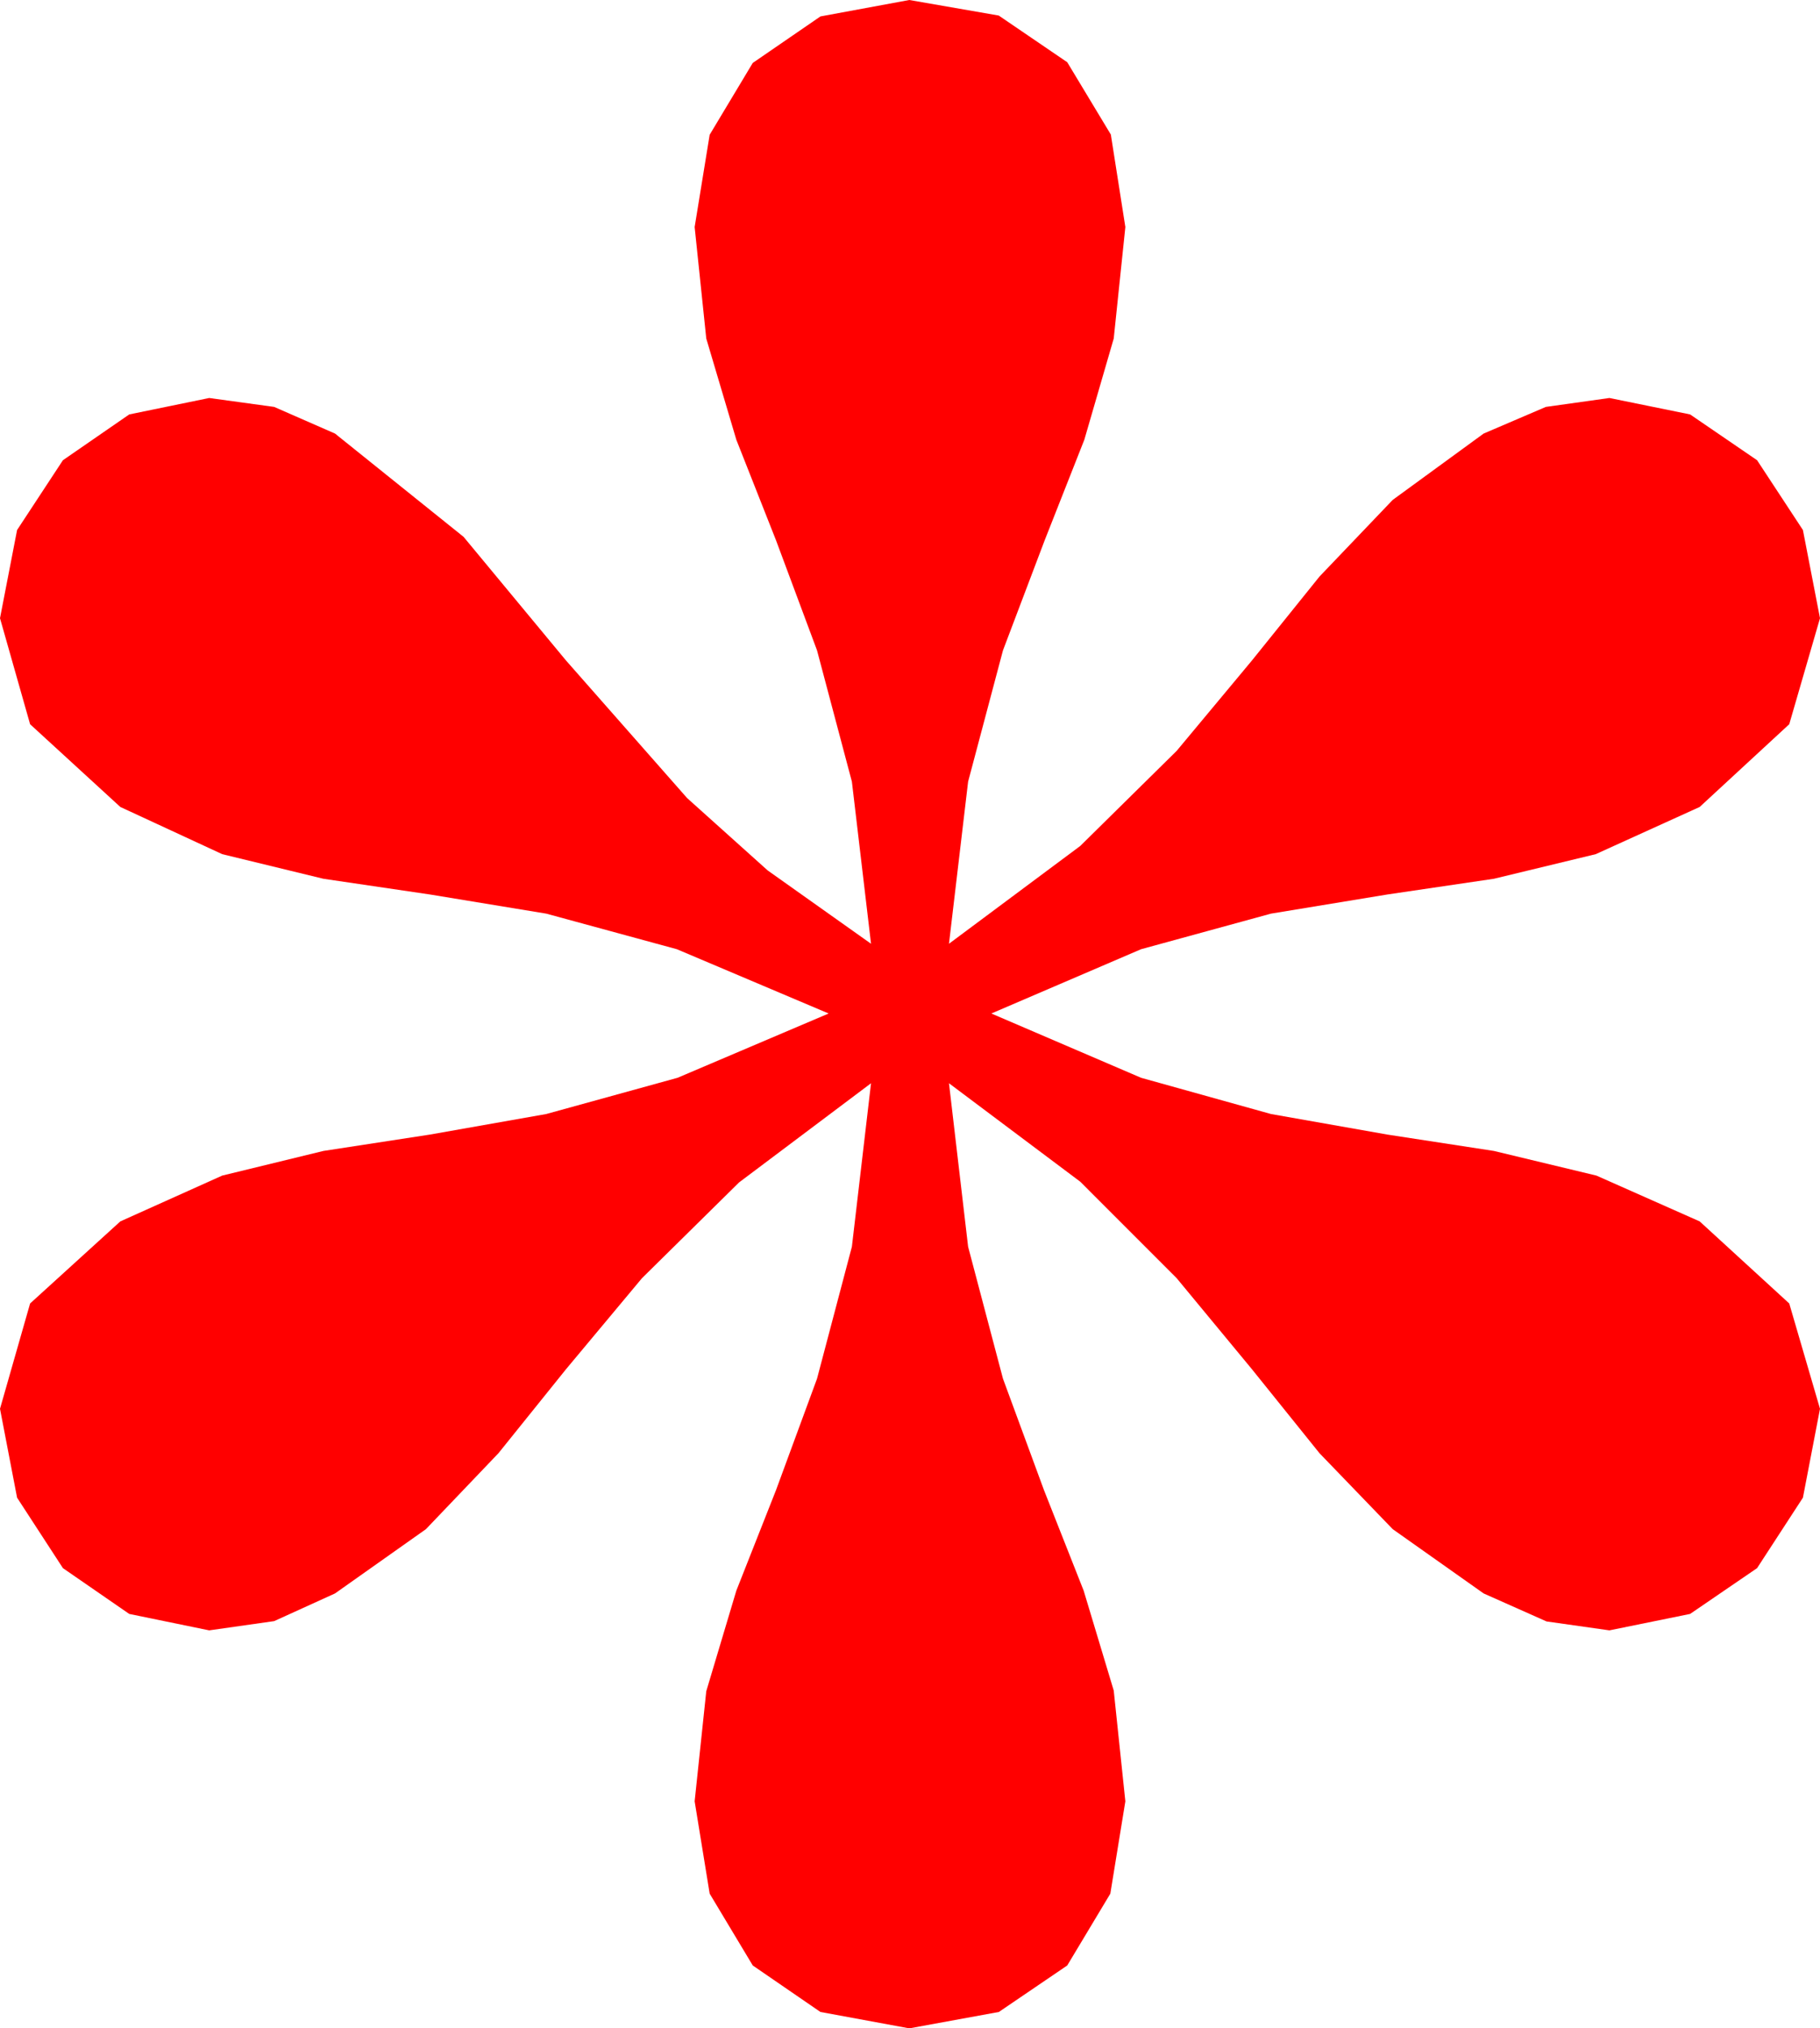 <?xml version="1.0" encoding="utf-8"?>
<!DOCTYPE svg PUBLIC "-//W3C//DTD SVG 1.1//EN" "http://www.w3.org/Graphics/SVG/1.1/DTD/svg11.dtd">
<svg width="38.994" height="43.447" xmlns="http://www.w3.org/2000/svg" xmlns:xlink="http://www.w3.org/1999/xlink" xmlns:xml="http://www.w3.org/XML/1998/namespace" version="1.1">
  <g>
    <g>
      <path style="fill:#FF0000;fill-opacity:1" d="M19.482,0L21.398,0.333 22.866,1.333 23.8,2.882 24.111,4.863 23.862,7.251 23.232,9.419 22.383,11.572 21.489,13.931 20.742,16.743 20.332,20.215 23.145,18.12 25.21,16.084 26.821,14.15 28.271,12.349 29.839,10.708 31.787,9.287 33.12,8.716 34.482,8.525 36.211,8.877 37.646,9.858 38.628,11.353 38.994,13.242 38.335,15.513 36.416,17.285 34.189,18.296 32.007,18.823 29.722,19.16 27.231,19.57 24.448,20.332 21.24,21.709 24.448,23.086 27.231,23.862 29.722,24.302 32.007,24.653 34.204,25.181 36.416,26.162 38.335,27.92 38.994,30.176 38.628,32.08 37.646,33.589 36.211,34.57 34.482,34.922 33.135,34.731 31.787,34.131 29.839,32.754 28.271,31.128 26.821,29.326 25.21,27.378 23.145,25.312 20.332,23.203 20.742,26.704 21.489,29.531 22.368,31.919 23.218,34.072 23.862,36.211 24.111,38.584 23.789,40.562 22.866,42.1 21.401,43.096 19.482,43.447 17.578,43.096 16.128,42.1 15.205,40.562 14.883,38.584 15.132,36.226 15.776,34.072 16.626,31.919 17.505,29.531 18.252,26.704 18.662,23.203 15.835,25.327 13.755,27.378 12.129,29.326 10.679,31.128 9.126,32.754 7.178,34.131 5.874,34.724 4.482,34.922 2.769,34.57 1.348,33.589 0.366,32.08 0,30.176 0.645,27.92 2.578,26.162 4.761,25.181 6.929,24.653 9.214,24.302 11.704,23.862 14.517,23.086 17.754,21.709 14.502,20.332 11.704,19.57 9.214,19.16 6.929,18.823 4.761,18.296 2.578,17.285 0.645,15.513 0,13.242 0.366,11.353 1.348,9.858 2.769,8.877 4.482,8.525 5.874,8.716 7.178,9.287 9.932,11.499 12.129,14.15 14.722,17.095 16.447,18.644 18.662,20.215 18.252,16.743 17.505,13.931 16.626,11.572 15.776,9.419 15.132,7.251 14.883,4.863 15.205,2.886 16.128,1.348 17.578,0.352 19.482,0z" />
    </g>
  </g>
</svg>